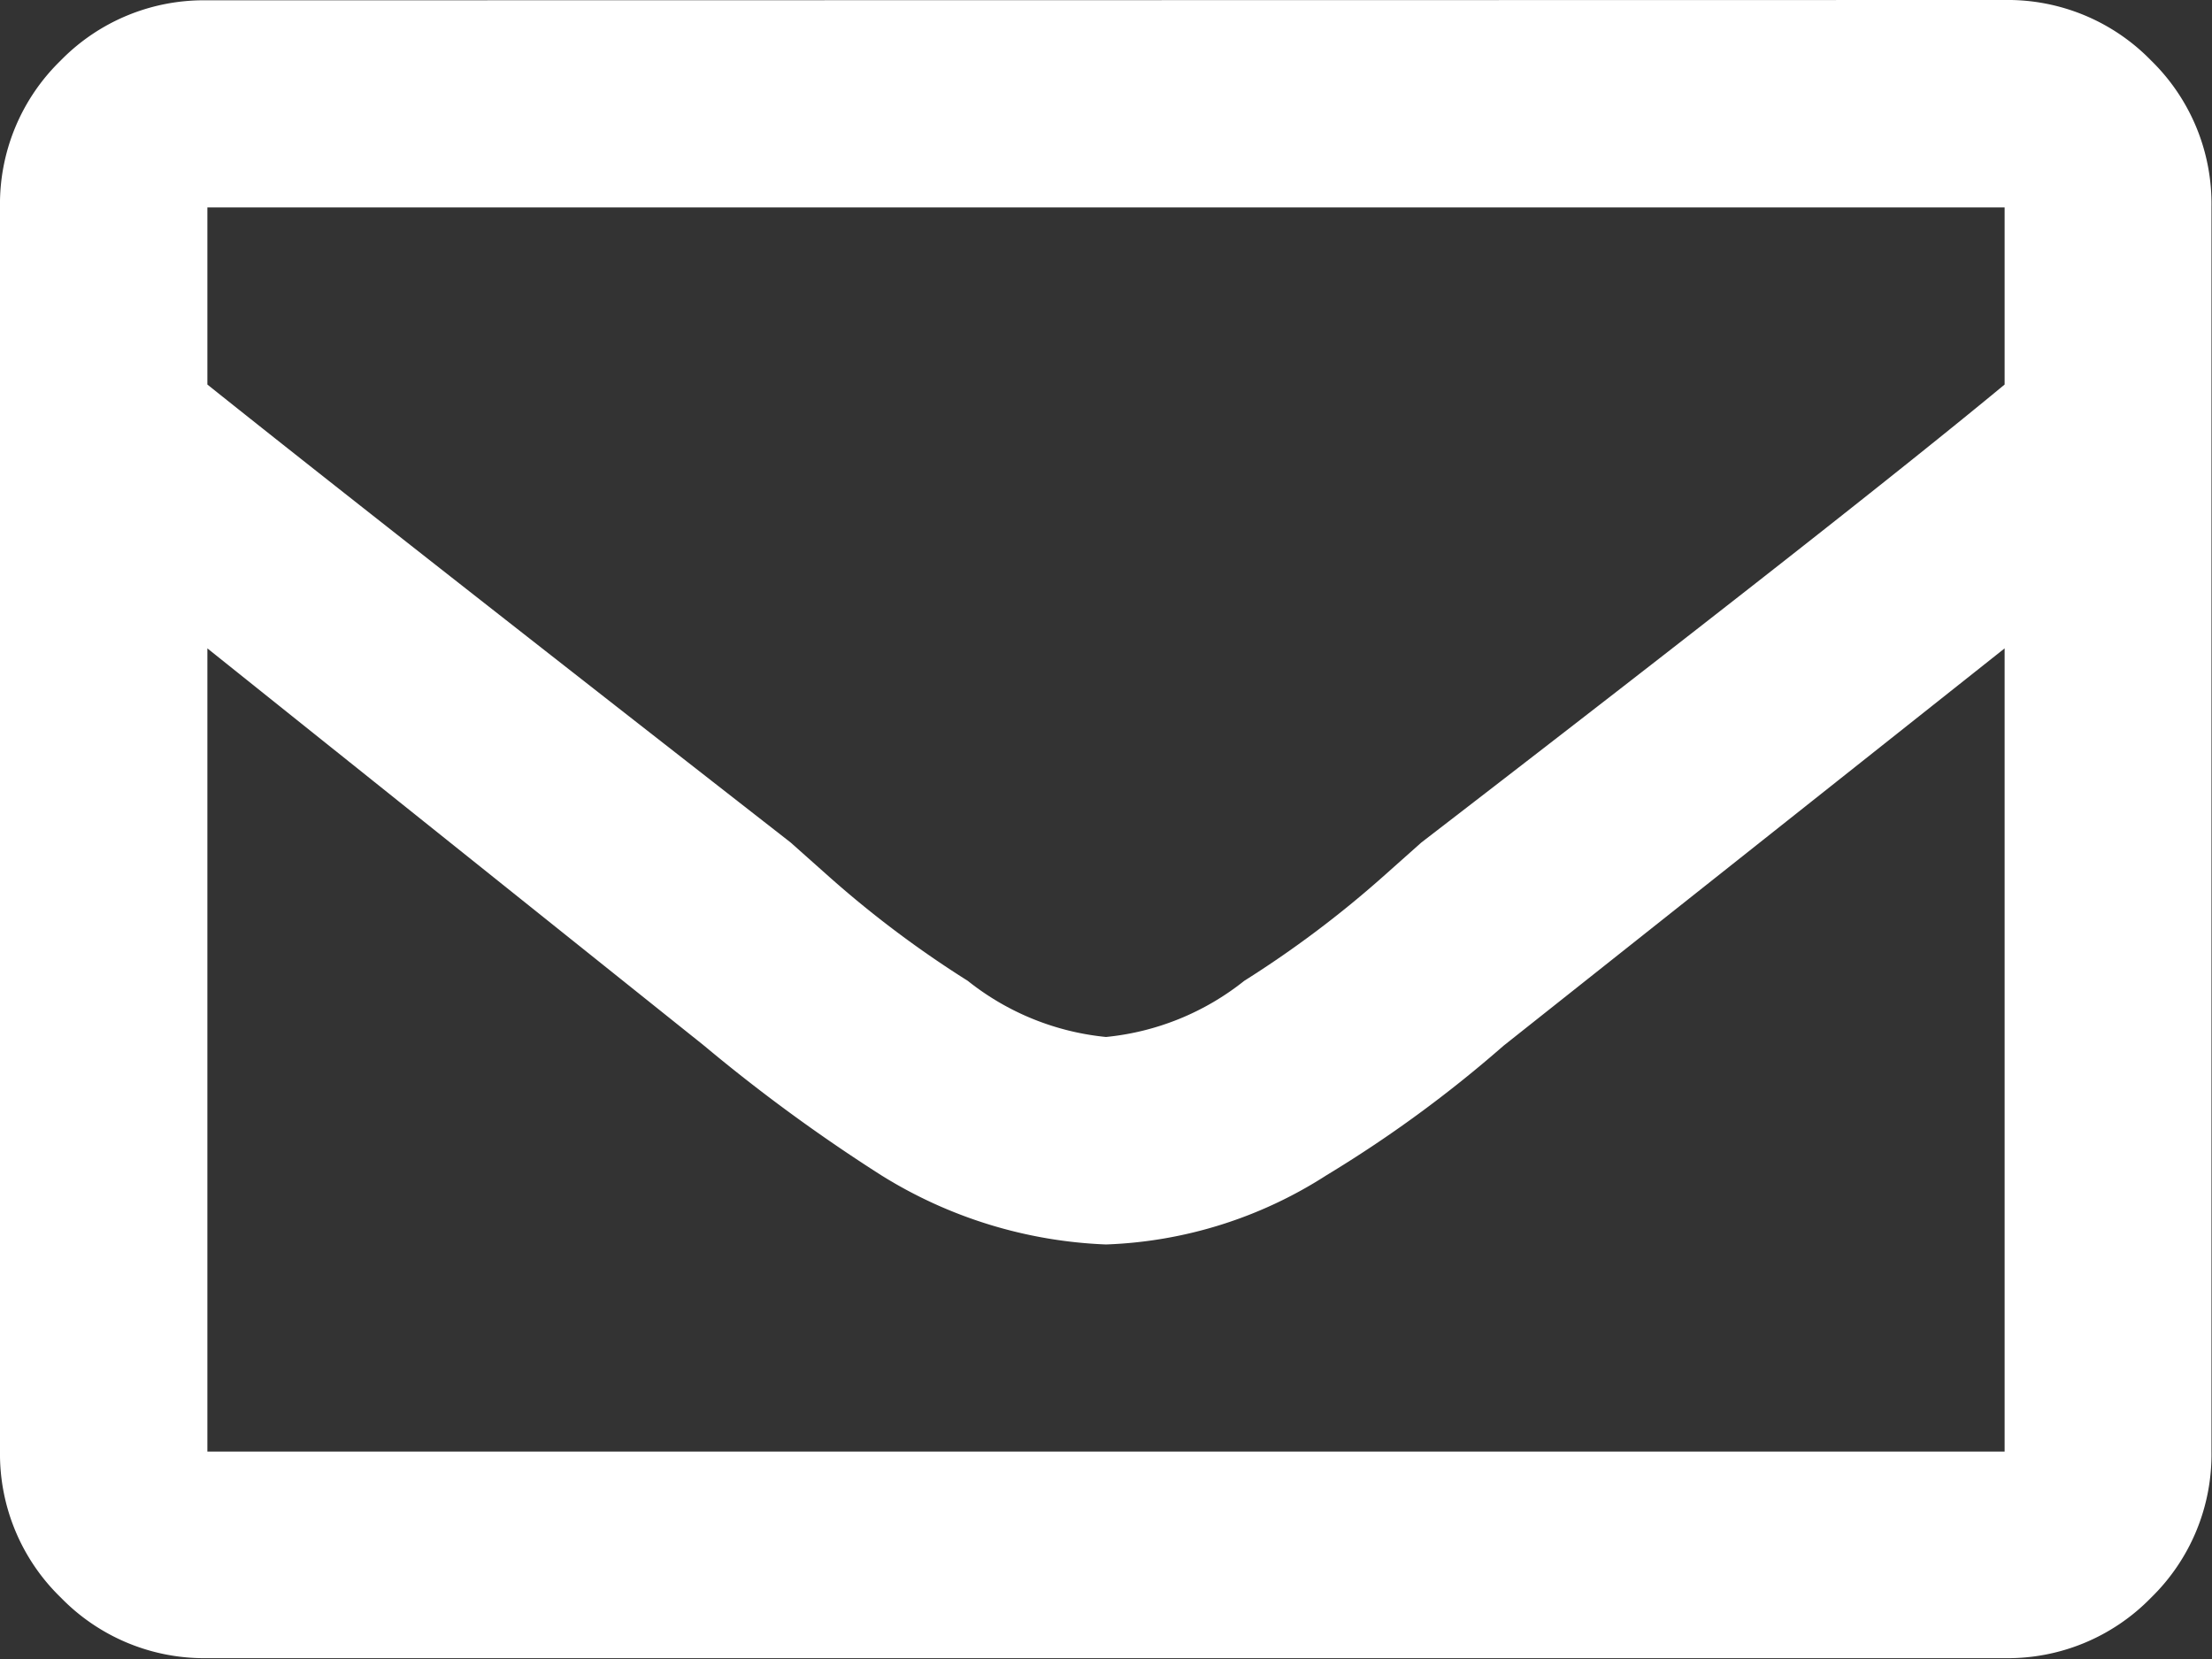 <svg xmlns="http://www.w3.org/2000/svg" width="21.152" height="15.864" viewBox="0 0 21.152 15.864">
  <rect x="0" y="0" width="21.152" height="15.864" fill="#333333" stroke="none"/>
  <path id="Trazado_64" data-name="Trazado 64" d="M19.169-19.5a1.912,1.912,0,0,1,1.4.578,1.912,1.912,0,0,1,.578,1.4v11.9a1.912,1.912,0,0,1-.578,1.4,1.912,1.912,0,0,1-1.4.578H1.983a1.912,1.912,0,0,1-1.4-.578A1.912,1.912,0,0,1,0-5.619v-11.9a1.912,1.912,0,0,1,.578-1.4,1.912,1.912,0,0,1,1.4-.578Zm0,1.983H1.983v1.694q1.446,1.157,5.577,4.379l.372.331a10.1,10.1,0,0,0,1.322.992,2.513,2.513,0,0,0,1.322.537,2.513,2.513,0,0,0,1.322-.537,10.1,10.1,0,0,0,1.322-.992l.372-.331q4.131-3.181,5.577-4.379ZM1.983-5.619H19.169V-13.3L14.377-9.5a11.981,11.981,0,0,1-1.694,1.239,4.161,4.161,0,0,1-2.107.661,4.379,4.379,0,0,1-2.148-.661A16.324,16.324,0,0,1,6.734-9.5L1.983-13.3Z" transform="translate(0 19.5)" fill="#fff"/>
</svg>
